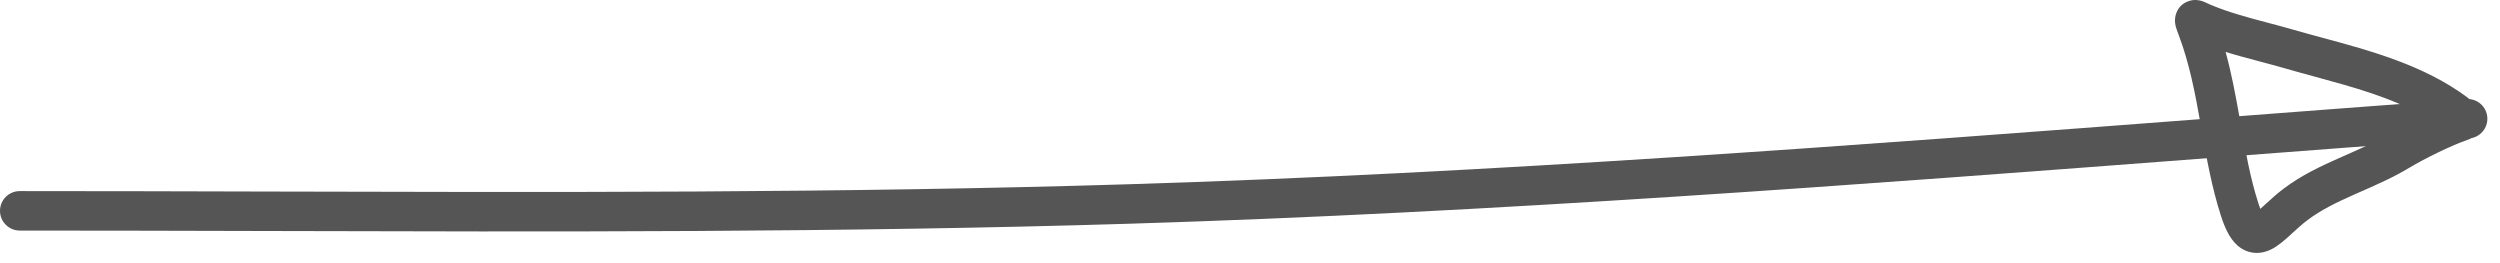 <svg width="190" height="20" viewBox="0 0 190 20" fill="none" xmlns="http://www.w3.org/2000/svg">
<path fill-rule="evenodd" clip-rule="evenodd" d="M189.036 8.915C189.097 9.741 188.477 10.46 187.651 10.521C181.38 10.984 175.107 11.462 168.831 11.94C141.191 14.045 113.506 16.154 85.804 17.004C63.922 17.675 42.025 17.616 20.161 17.556C13.938 17.54 7.717 17.523 1.5 17.523C0.672 17.523 0 16.851 0 16.023C0 15.194 0.672 14.523 1.5 14.523C7.735 14.523 13.968 14.54 20.199 14.557C42.055 14.616 63.886 14.675 85.712 14.005C113.339 13.158 140.941 11.055 168.577 8.951C174.86 8.472 181.144 7.994 187.43 7.53C188.256 7.469 188.976 8.089 189.036 8.915Z" fill="#555555"/>
<path fill-rule="evenodd" clip-rule="evenodd" d="M167.778 0.26C167.852 0.295 167.913 0.324 168.011 0.365C169.399 0.947 170.809 1.32 172.326 1.722C172.974 1.893 173.64 2.069 174.333 2.269C175.027 2.47 175.75 2.665 176.49 2.865C180.148 3.853 184.236 4.958 187.521 7.404C187.776 7.594 187.953 7.849 188.047 8.129C188.223 8.294 188.361 8.503 188.443 8.748C188.705 9.534 188.28 10.384 187.494 10.646C186.392 11.013 184.254 12.056 183.142 12.73C181.955 13.45 180.679 14.011 179.511 14.525C179.325 14.606 179.142 14.687 178.962 14.767C177.61 15.367 176.413 15.942 175.379 16.721C174.963 17.034 174.596 17.37 174.212 17.721C174.163 17.766 174.114 17.812 174.064 17.857L174.052 17.868C173.678 18.209 173.158 18.684 172.604 18.956C172.296 19.107 171.873 19.25 171.378 19.218C170.852 19.185 170.402 18.966 170.047 18.654C169.433 18.115 169.067 17.262 168.788 16.392C168.09 14.222 167.699 12.002 167.327 9.894C167.293 9.701 167.26 9.51 167.226 9.32C166.815 7.004 166.392 4.815 165.598 2.707C165.591 2.689 165.584 2.67 165.577 2.652C165.507 2.466 165.43 2.262 165.383 2.103L165.383 2.103C165.362 2.032 165.302 1.828 165.297 1.586C165.293 1.373 165.339 0.54 166.185 0.145C166.51 -0.007 166.804 -0.007 166.961 0.004C167.124 0.017 167.254 0.052 167.326 0.074C167.464 0.115 167.585 0.171 167.637 0.194L167.637 0.195C167.693 0.22 167.738 0.241 167.778 0.26ZM184.171 8.797C181.712 7.401 178.875 6.629 175.885 5.814C175.099 5.6 174.303 5.383 173.5 5.152C172.949 4.992 172.365 4.838 171.764 4.678C170.915 4.453 170.029 4.219 169.147 3.948C169.597 5.587 169.9 7.221 170.18 8.795C170.212 8.978 170.244 9.161 170.276 9.342C170.655 11.487 171.012 13.509 171.644 15.474C171.693 15.627 171.74 15.759 171.783 15.873C171.859 15.807 171.944 15.73 172.041 15.642C172.086 15.6 172.134 15.557 172.182 15.512C172.557 15.168 173.035 14.73 173.575 14.324C174.906 13.322 176.381 12.631 177.745 12.025C177.941 11.938 178.135 11.852 178.326 11.768C179.504 11.249 180.581 10.775 181.586 10.165C182.244 9.766 183.207 9.257 184.171 8.797ZM166.371 2.915C166.371 2.915 166.373 2.915 166.377 2.917C166.373 2.915 166.371 2.915 166.371 2.915Z" fill="#555555"/>
</svg>
